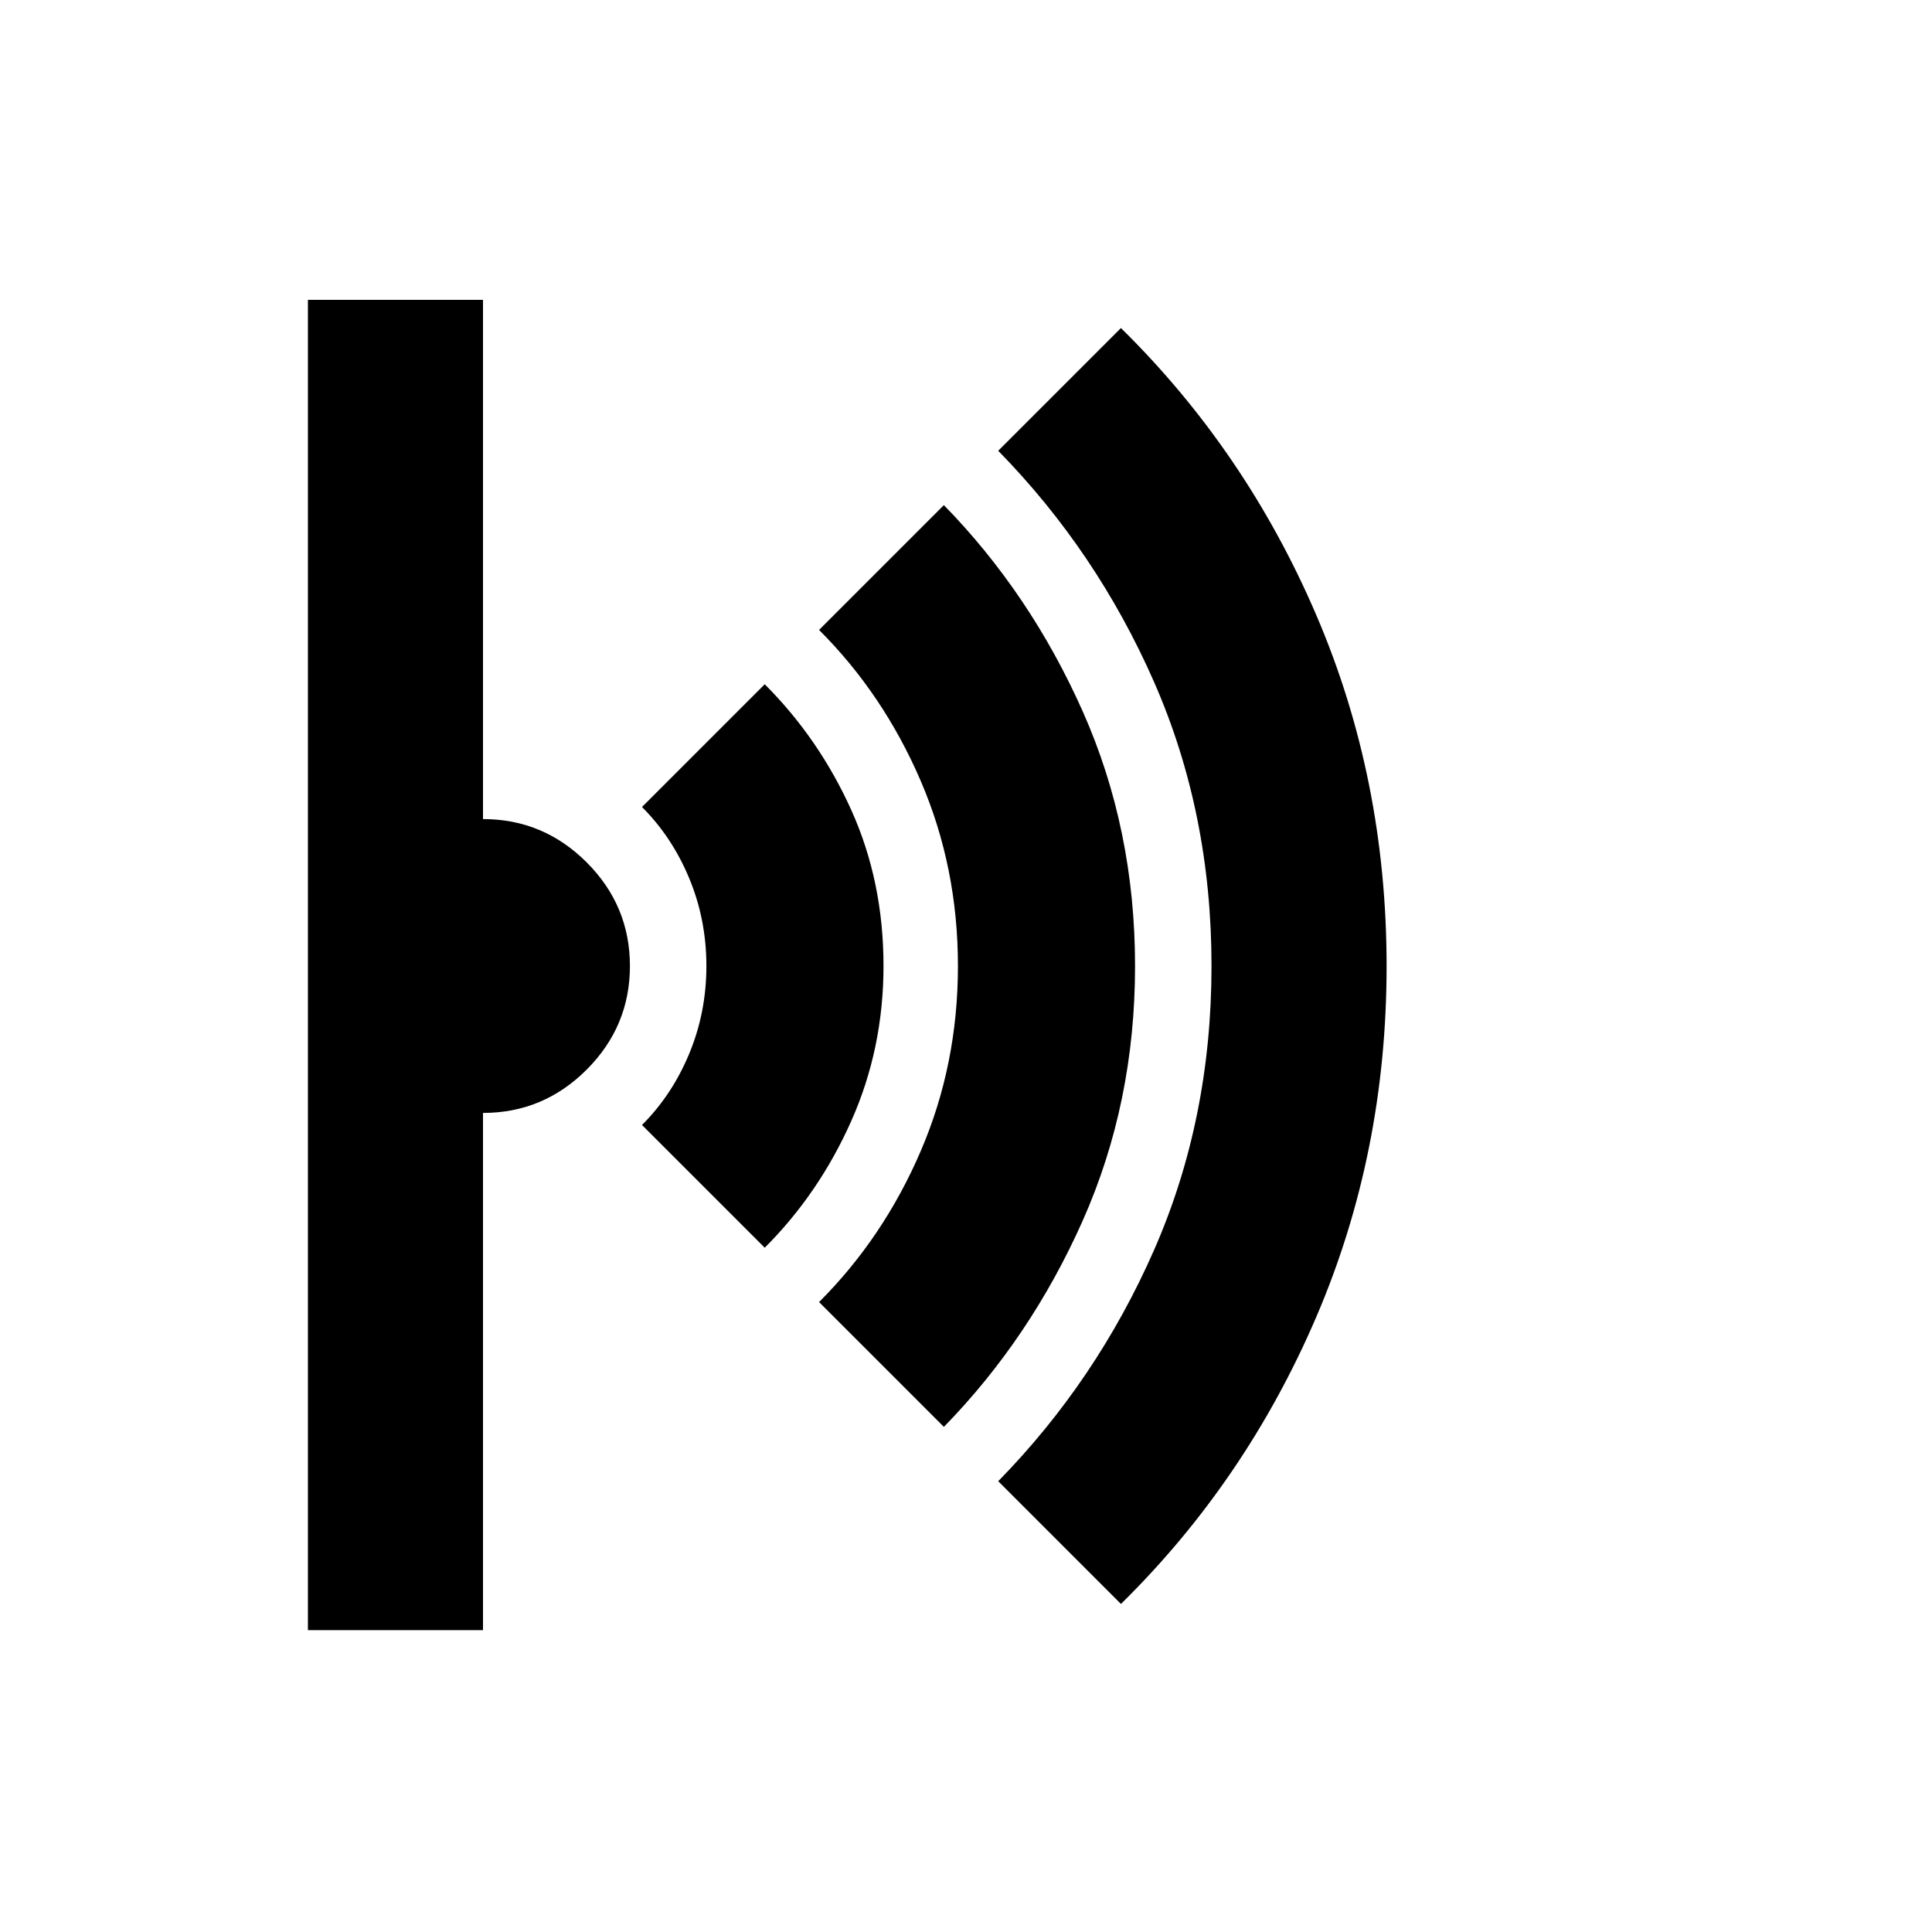 <svg xmlns="http://www.w3.org/2000/svg" height="40" width="40"><path d="m23.208 33.208-2.541-2.541q2.041-2.084 3.229-4.792 1.187-2.708 1.187-5.875t-1.187-5.875q-1.188-2.708-3.229-4.792l2.541-2.541q2.584 2.541 4.042 5.937 1.458 3.396 1.458 7.271t-1.458 7.271q-1.458 3.396-4.042 5.937Zm-3.666-3.666-2.584-2.584q1.334-1.333 2.104-3.125.771-1.791.771-3.833 0-2.042-.771-3.833-.77-1.792-2.104-3.125l2.584-2.584q1.791 1.834 2.875 4.271Q23.5 17.167 23.5 20q0 2.833-1.083 5.271-1.084 2.437-2.875 4.271Zm-3.709-3.709-2.541-2.541q.625-.625.979-1.48.354-.854.354-1.812 0-.958-.354-1.812-.354-.855-.979-1.48l2.541-2.541q1.125 1.125 1.792 2.604T18.292 20q0 1.708-.667 3.208-.667 1.5-1.792 2.625ZM6.375 33.75V6.208H10v10.75q1.25 0 2.146.896.896.896.896 2.146t-.896 2.146q-.896.896-2.146.896V33.75Z"/></svg>